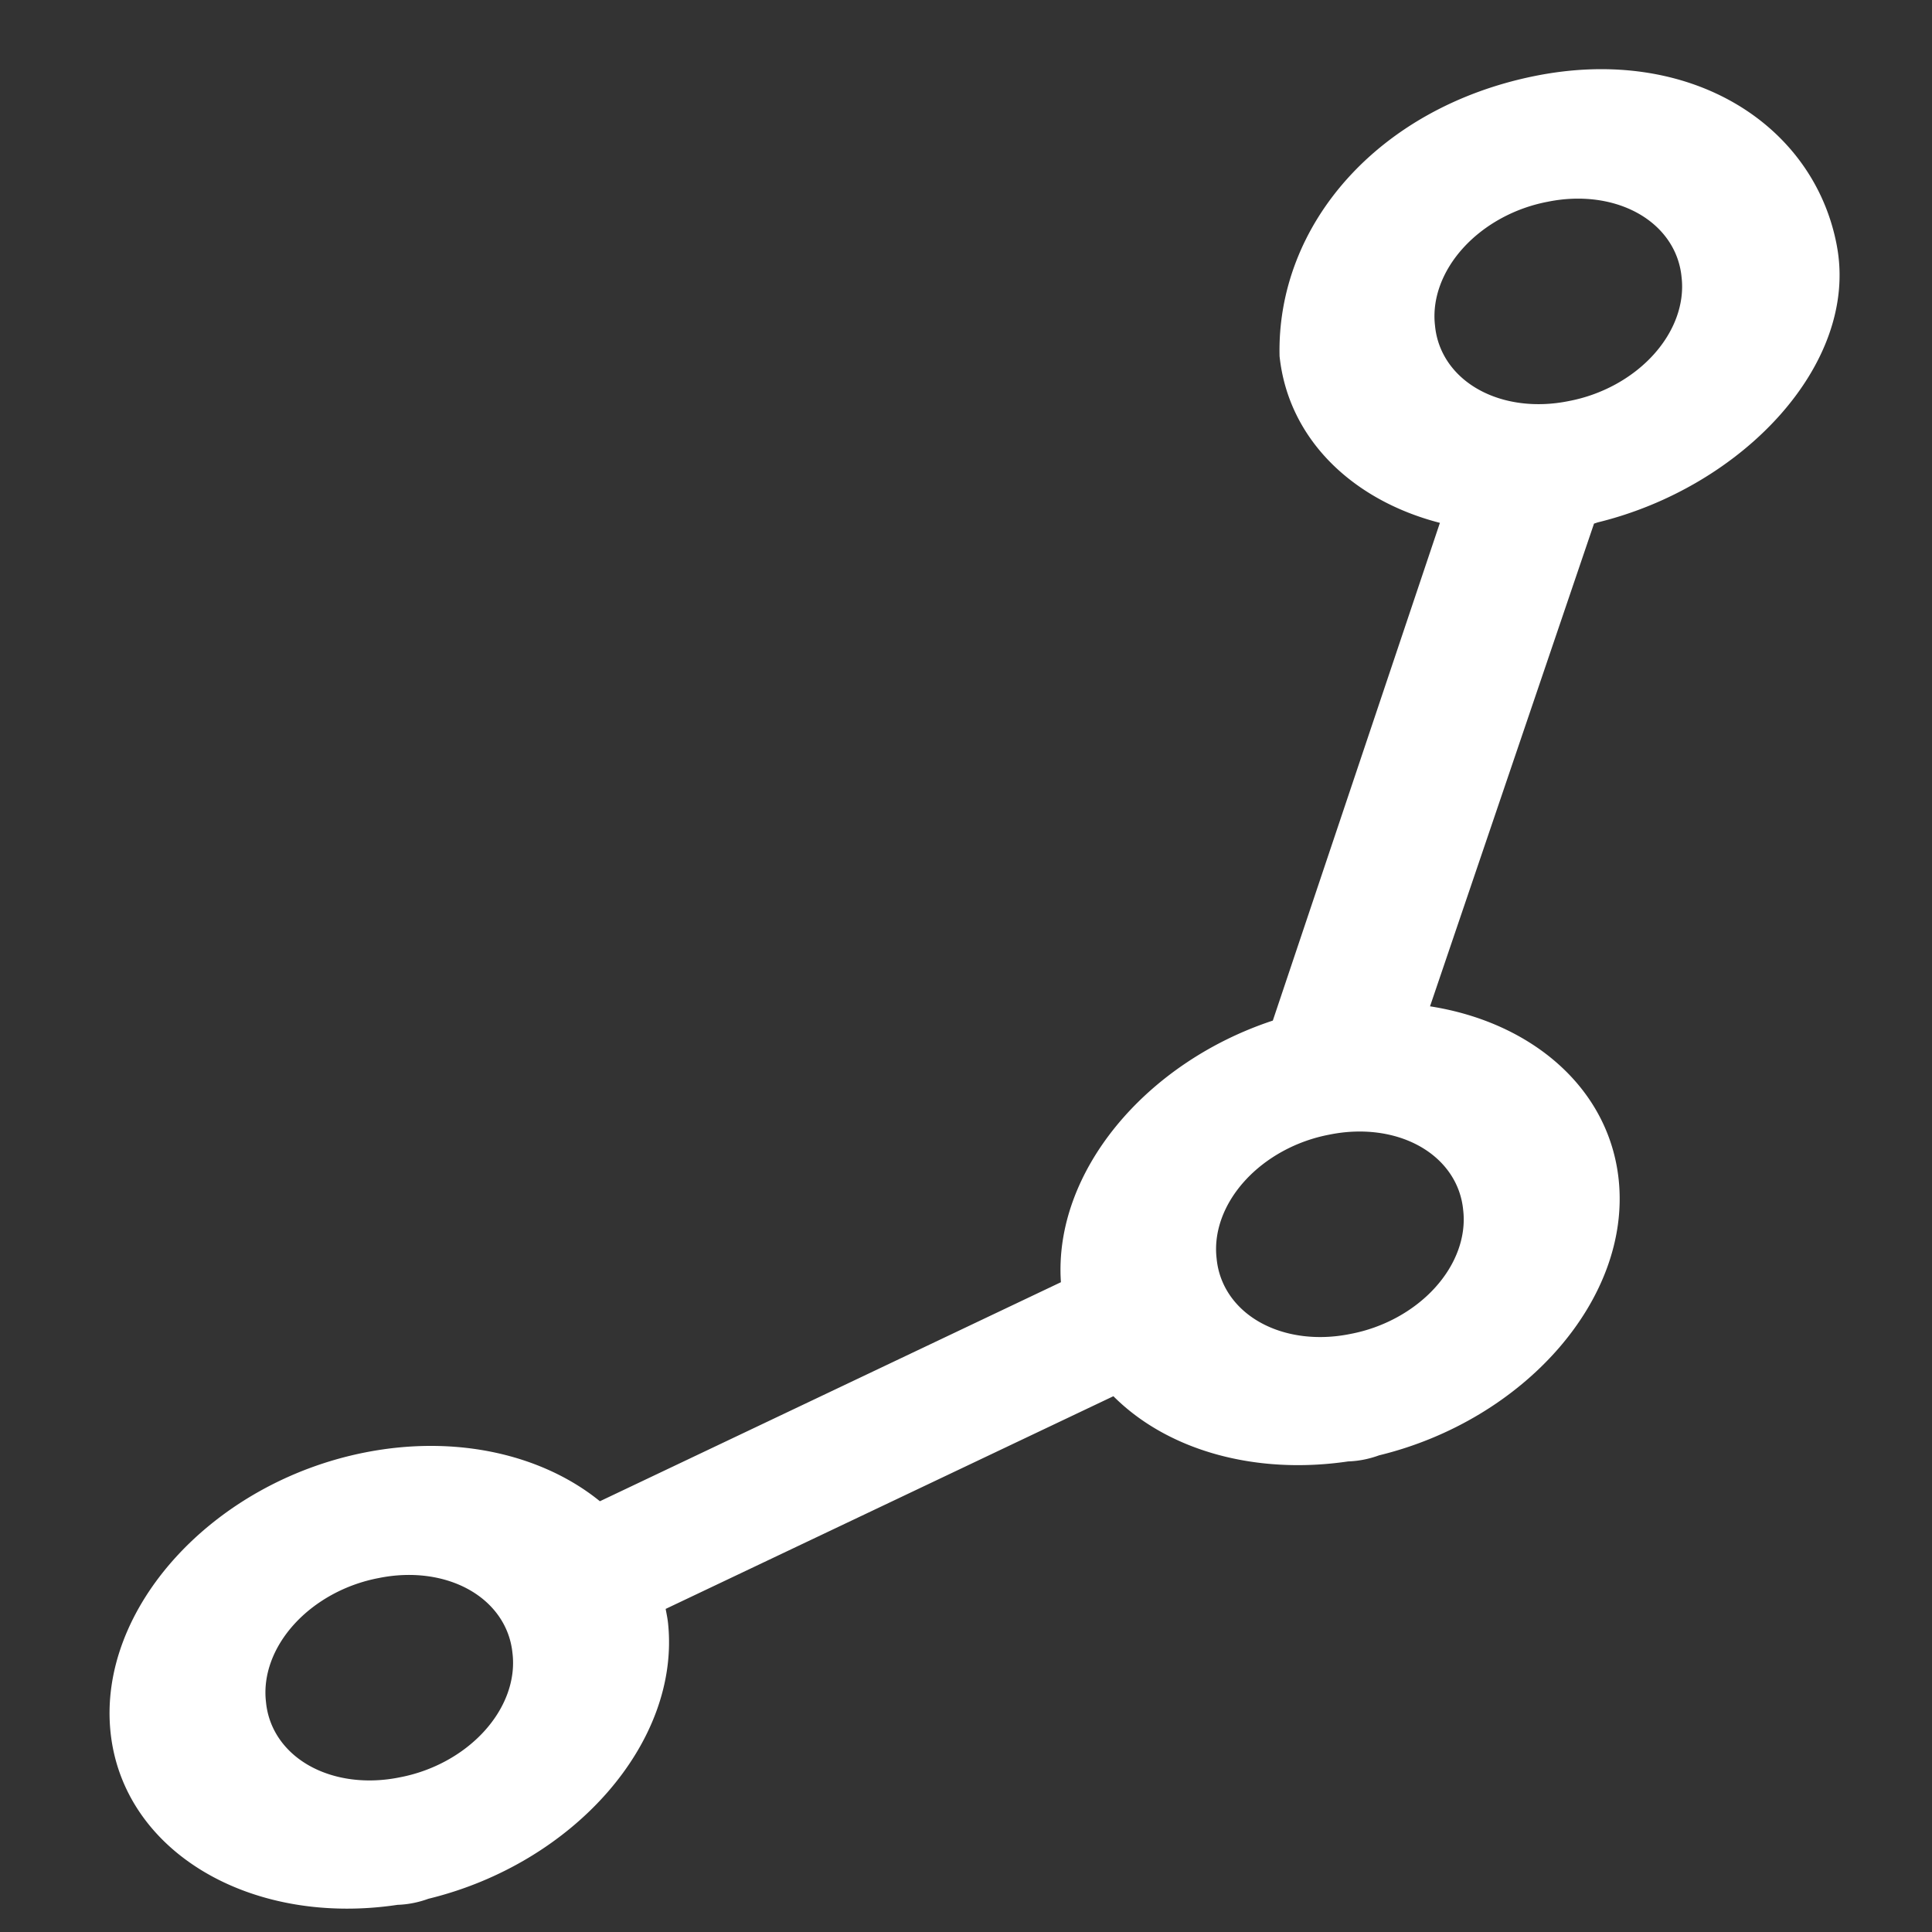 <?xml version="1.0" encoding="UTF-8" standalone="no"?>
<svg
   width="800"
   height="800"
   viewBox="0 0 100 100"
   xmlns="http://www.w3.org/2000/svg"
   xmlns:svg="http://www.w3.org/2000/svg">
  <rect x="0" y="0" width="100" height="100" fill="#333333" stroke="none"/>
  <path
     d="M 95.084,12.767 C 93.933,6.469 87.499,2.301 79.418,3.938 71.343,5.576 66.07,11.632 66.23,18.436 c 0.453,4.289 3.777,7.462 8.299,8.627 L 65.881,52.826 C 59.254,55.014 54.527,60.701 54.913,66.367 L 31.051,77.704 C 28.11,75.316 23.673,74.241 18.913,75.175 10.994,76.732 5.044,83.273 5.723,89.674 c 0.654,6.181 7.27,10.056 14.853,8.92 a 3.237,4.128 70.533 0 0 1.601,-0.315 c 7.509,-1.829 13.053,-8.093 12.4,-14.274 -0.027,-0.249 -0.078,-0.487 -0.123,-0.728 L 57.629,72.268 a 11.667,14.878 70.533 0 0 12.151,3.375 3.239,4.13 70.533 0 0 1.601,-0.315 C 78.891,73.5 84.435,67.235 83.782,61.054 83.28,56.314 79.275,52.908 74.018,52.087 l 8.488,-24.985 a 3.231,4.121 70.533 0 0 0.179,-0.06 c 7.508,-1.83 13.511,-8.195 12.398,-14.275 z m -8.046,1.58 a 5.085,6.484 70.533 0 1 -5.835,6.411 5.083,6.482 70.533 0 1 -6.927,-3.903 5.085,6.484 70.533 0 1 5.833,-6.412 5.085,6.484 70.533 0 1 6.929,3.905 z M 75.734,62.633 a 5.085,6.484 70.533 0 1 -5.835,6.411 5.083,6.482 70.533 0 1 -6.927,-3.903 5.085,6.484 70.533 0 1 5.833,-6.412 5.085,6.484 70.533 0 1 6.929,3.905 z M 26.528,85.583 a 5.085,6.484 70.533 0 1 -5.835,6.411 5.083,6.482 70.533 0 1 -6.926,-3.902 5.085,6.484 70.533 0 1 5.833,-6.412 5.085,6.484 70.533 0 1 6.927,3.903 z"
     fill="#ffffff"
     id="path15"
     style="fill:#ffffff;fill-opacity:1;stroke-width:1" />
</svg>
